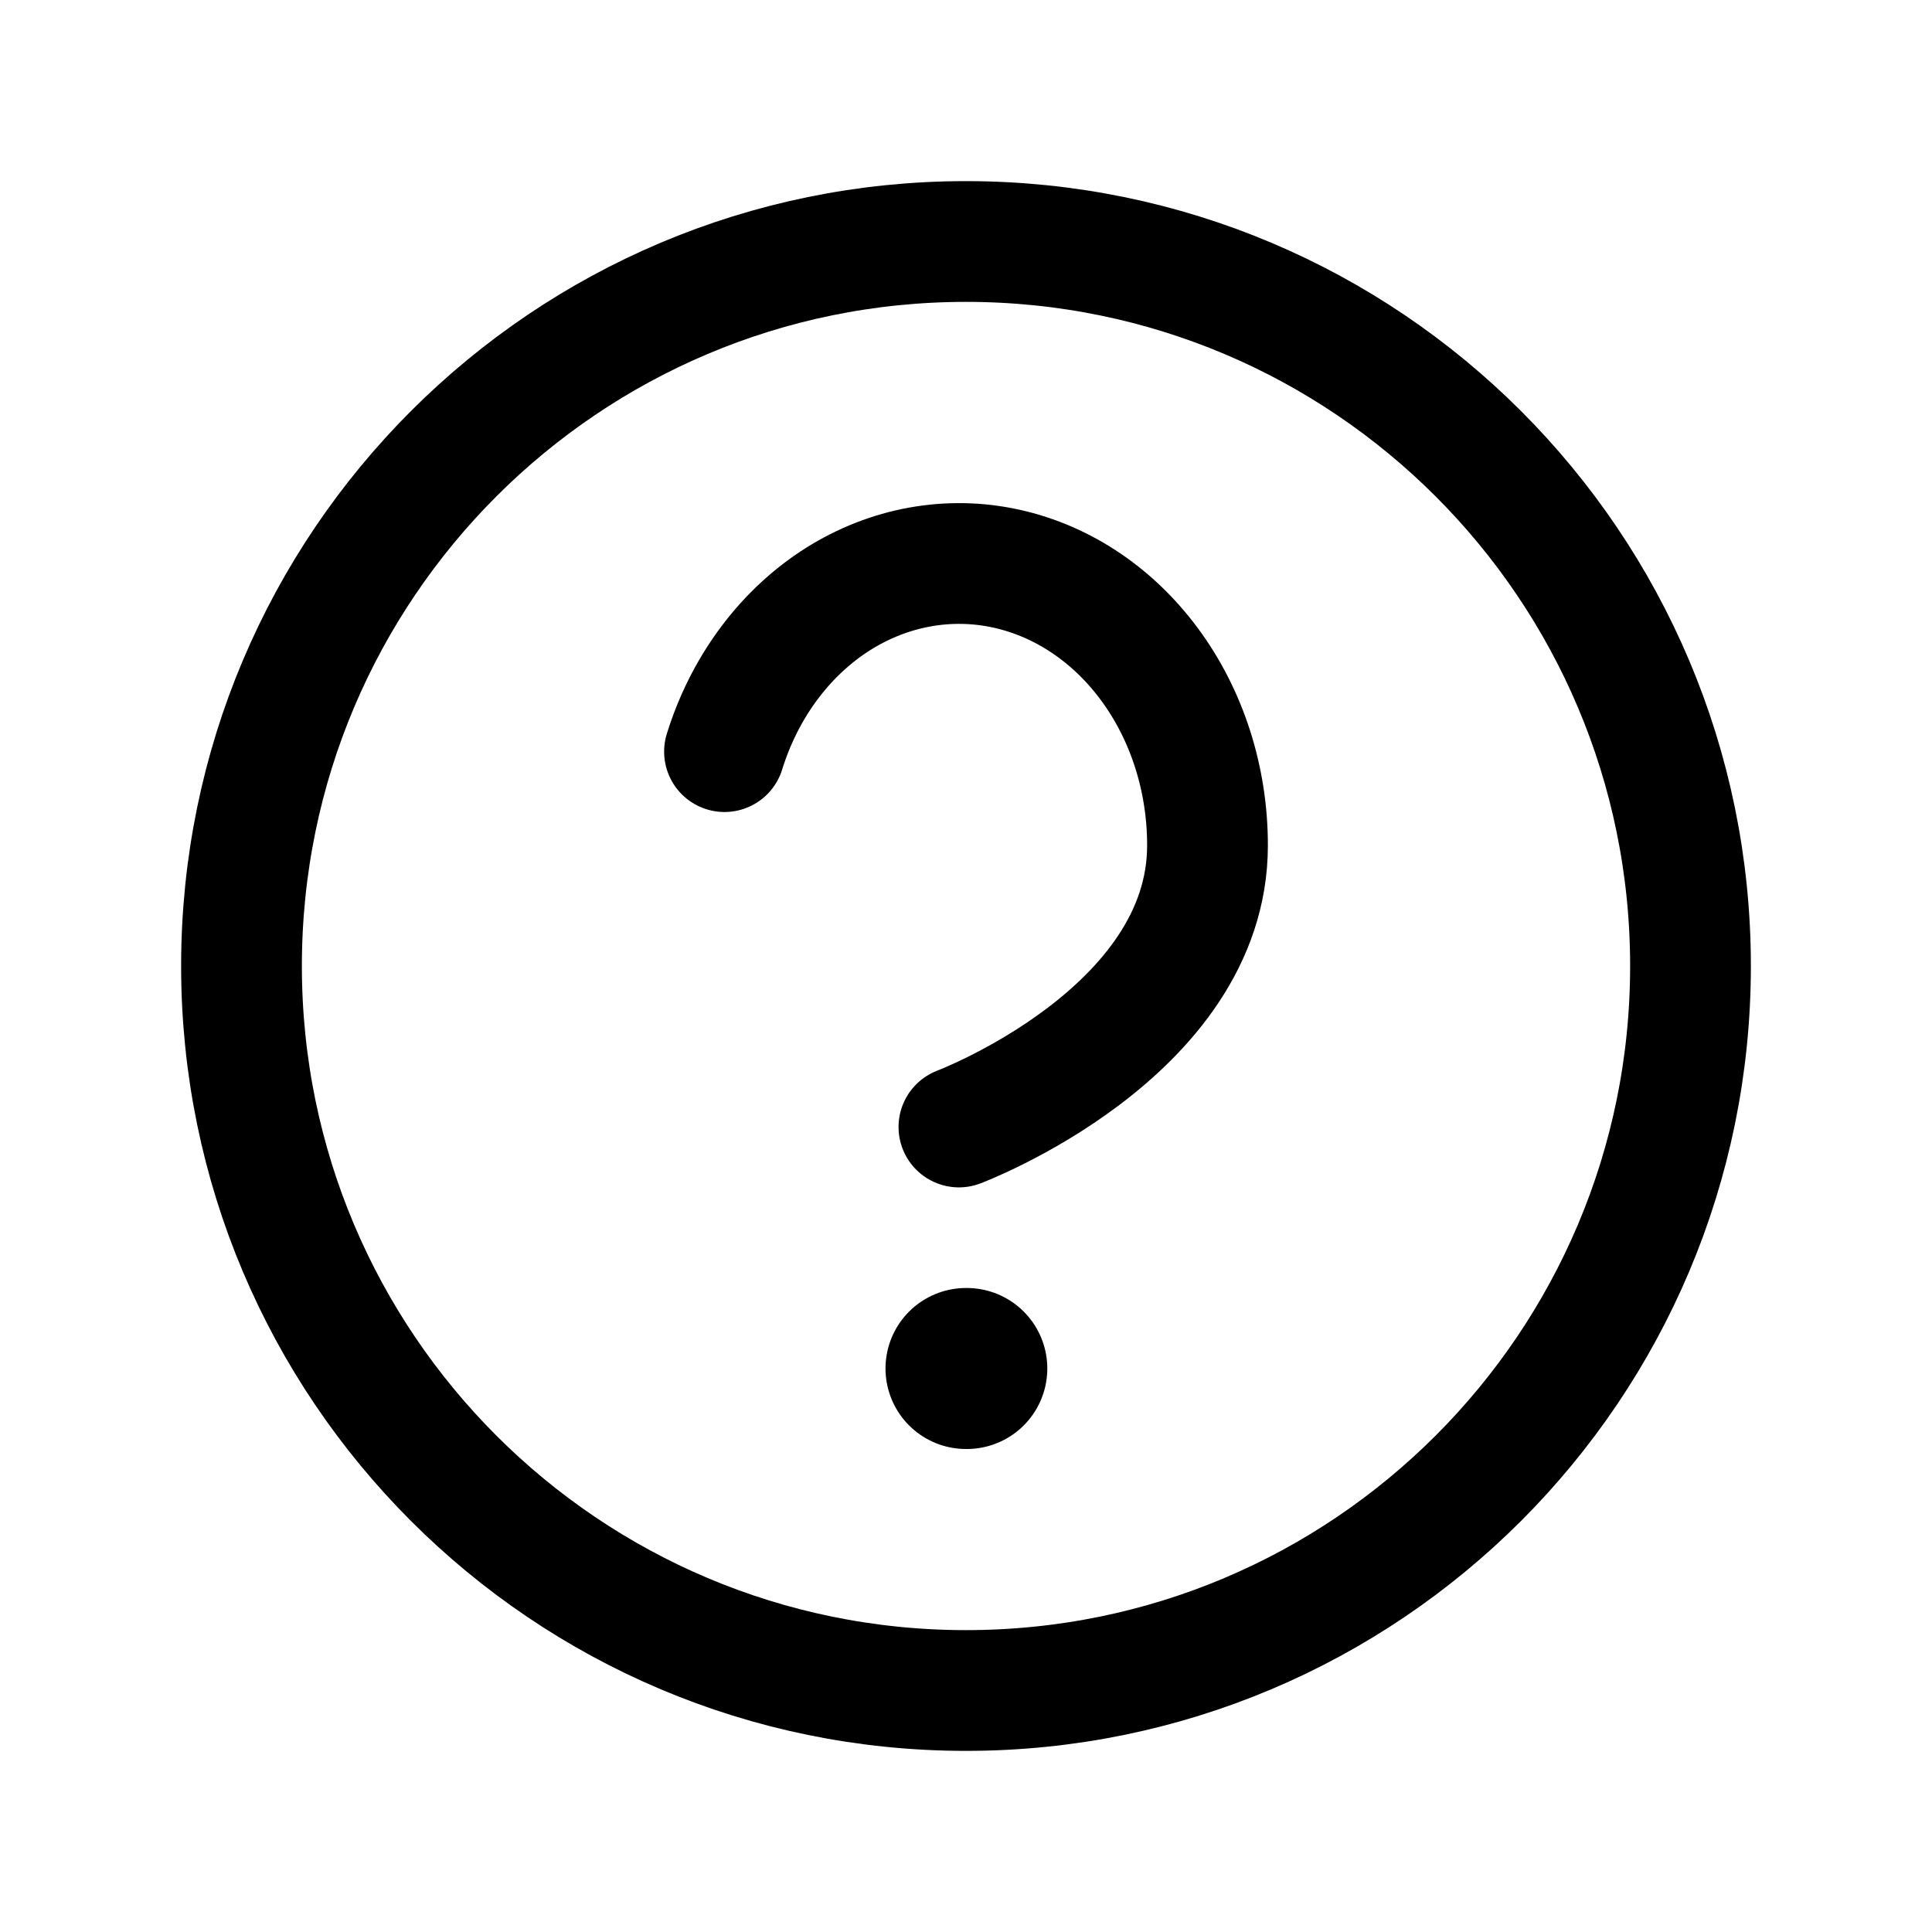 <svg width="24" height="24" viewBox="0 0 24 24" fill="none" xmlns="http://www.w3.org/2000/svg">
<g id="Simple icons">
<path id="Vector" d="M12 21C16.971 21 21 16.971 21 12C21 7.029 16.971 3 12 3C7.029 3 3 7.029 3 12C3 16.971 7.029 21 12 21Z" stroke="black" stroke-width="1.5" stroke-linecap="round" stroke-linejoin="round"/>
<path id="Vector_2" d="M9 9.337C9.242 8.558 9.72 7.901 10.348 7.482C10.977 7.064 11.716 6.911 12.434 7.05C13.153 7.19 13.805 7.613 14.274 8.245C14.744 8.877 15.001 9.677 15 10.503C15 12.834 11.912 14 11.912 14" stroke="black" stroke-width="1.5" stroke-linecap="round" stroke-linejoin="round"/>
<path id="Vector_3" d="M12 17H12.01" stroke="black" stroke-width="2" stroke-linecap="round" stroke-linejoin="round"/>
</g>
</svg>
